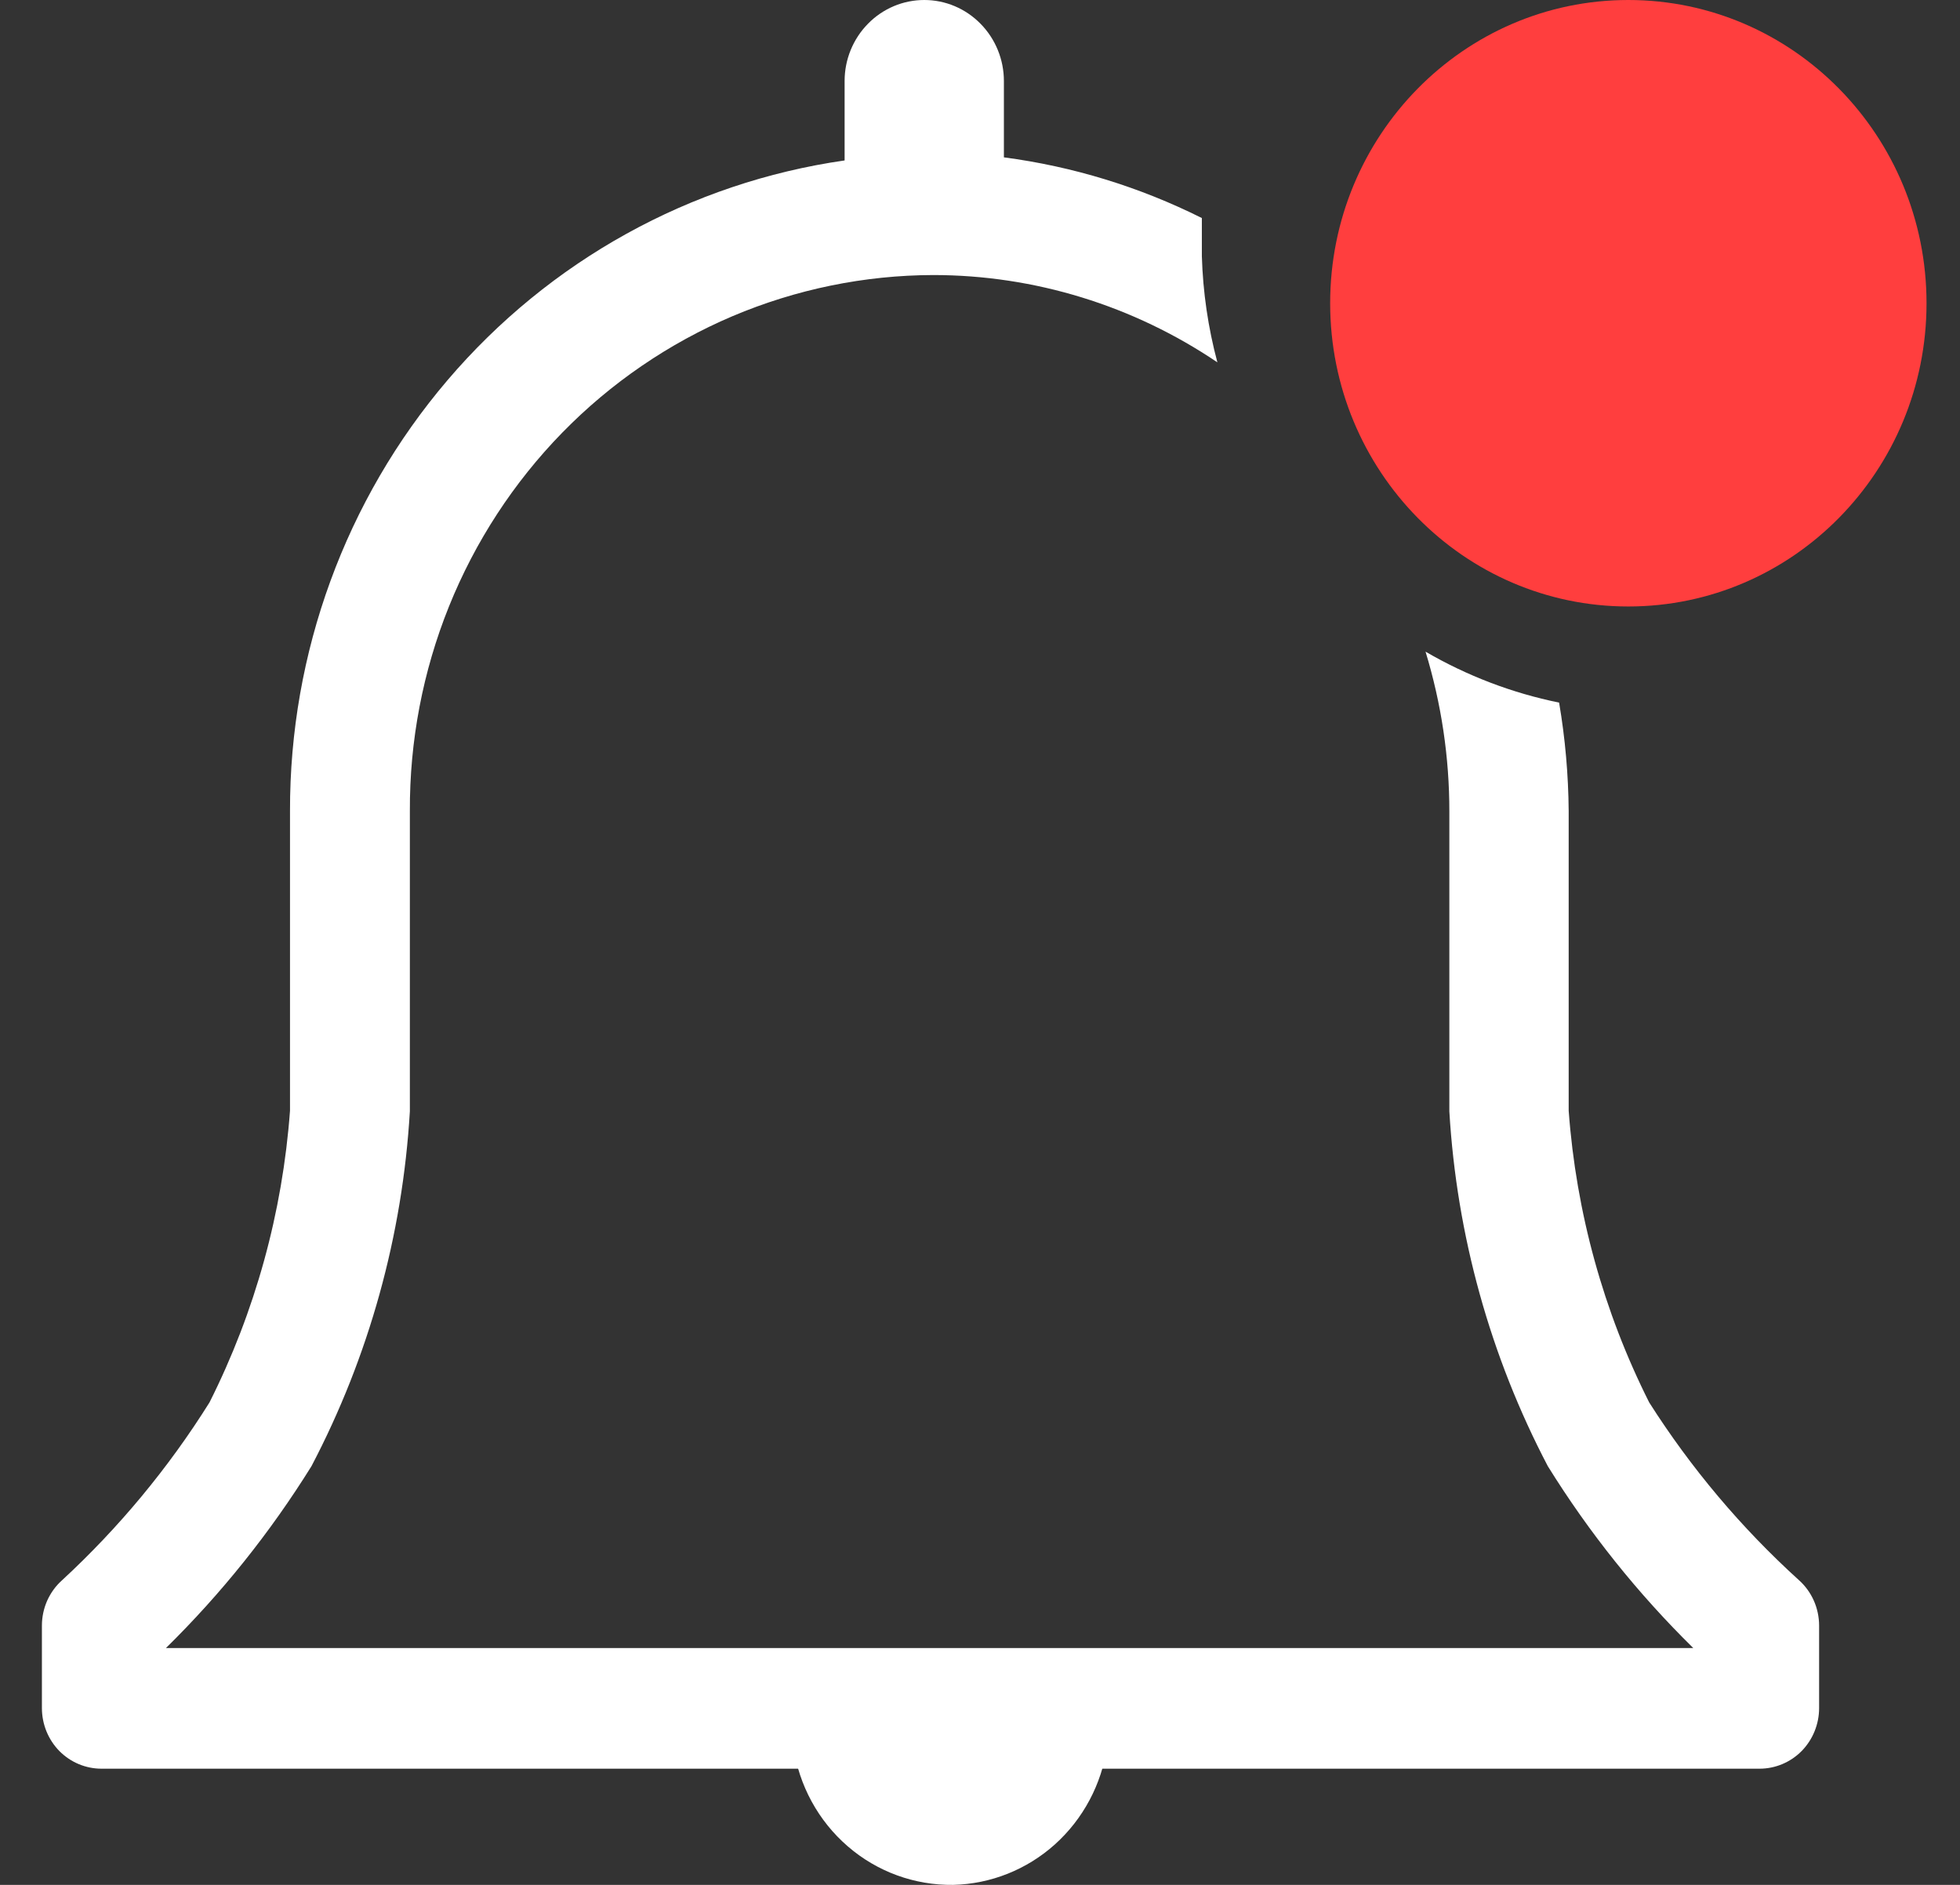 <svg width="26" height="25" viewBox="0 0 26 25" fill="none" xmlns="http://www.w3.org/2000/svg">
<rect x="0" y="0" width="26" height="25" fill="#333333" stroke="none"/>
<path d="M23.863 20.958C23.1 20.266 22.432 19.474 21.877 18.601C21.271 17.396 20.908 16.081 20.809 14.732V10.758C20.805 10.276 20.763 9.794 20.682 9.319C20.059 9.192 19.461 8.964 18.91 8.643C19.12 9.331 19.227 10.046 19.226 10.767V14.74C19.323 16.386 19.769 17.991 20.532 19.446C21.078 20.326 21.726 21.136 22.462 21.859H2.201C2.937 21.136 3.585 20.326 4.132 19.446C4.895 17.991 5.34 16.386 5.437 14.74V10.758C5.433 9.828 5.609 8.905 5.956 8.043C6.303 7.182 6.814 6.399 7.459 5.738C8.104 5.078 8.872 4.553 9.716 4.194C10.561 3.836 11.467 3.65 12.383 3.648C13.723 3.649 15.033 4.052 16.149 4.806C16.026 4.347 15.957 3.874 15.943 3.398V2.892C15.117 2.479 14.23 2.207 13.317 2.087V1.074C13.317 0.789 13.205 0.516 13.007 0.315C12.809 0.113 12.541 0 12.261 0C11.98 0 11.712 0.113 11.514 0.315C11.316 0.516 11.204 0.789 11.204 1.074V2.128C9.16 2.421 7.289 3.456 5.936 5.043C4.584 6.629 3.842 8.659 3.847 10.758V14.732C3.748 16.081 3.385 17.396 2.779 18.601C2.234 19.472 1.576 20.264 0.825 20.958C0.74 21.033 0.673 21.126 0.626 21.23C0.58 21.334 0.556 21.447 0.556 21.561V22.655C0.556 22.868 0.639 23.073 0.787 23.224C0.936 23.375 1.137 23.459 1.347 23.459H23.34C23.55 23.459 23.751 23.375 23.9 23.224C24.048 23.073 24.131 22.868 24.131 22.655V21.561C24.131 21.447 24.107 21.334 24.061 21.23C24.015 21.126 23.947 21.033 23.863 20.958Z" fill="white"/>
<path d="M21.6 8.044C23.785 8.044 25.556 6.243 25.556 4.022C25.556 1.801 23.785 0 21.6 0C19.416 0 17.645 1.801 17.645 4.022C17.645 6.243 19.416 8.044 21.6 8.044Z" fill="#FF3E3E"/>
<path d="M12.645 25C13.143 24.988 13.621 24.798 13.995 24.462C14.368 24.126 14.613 23.667 14.686 23.166H10.524C10.599 23.681 10.855 24.151 11.245 24.488C11.635 24.826 12.133 25.007 12.645 25V25Z" fill="white"/>
</svg>
